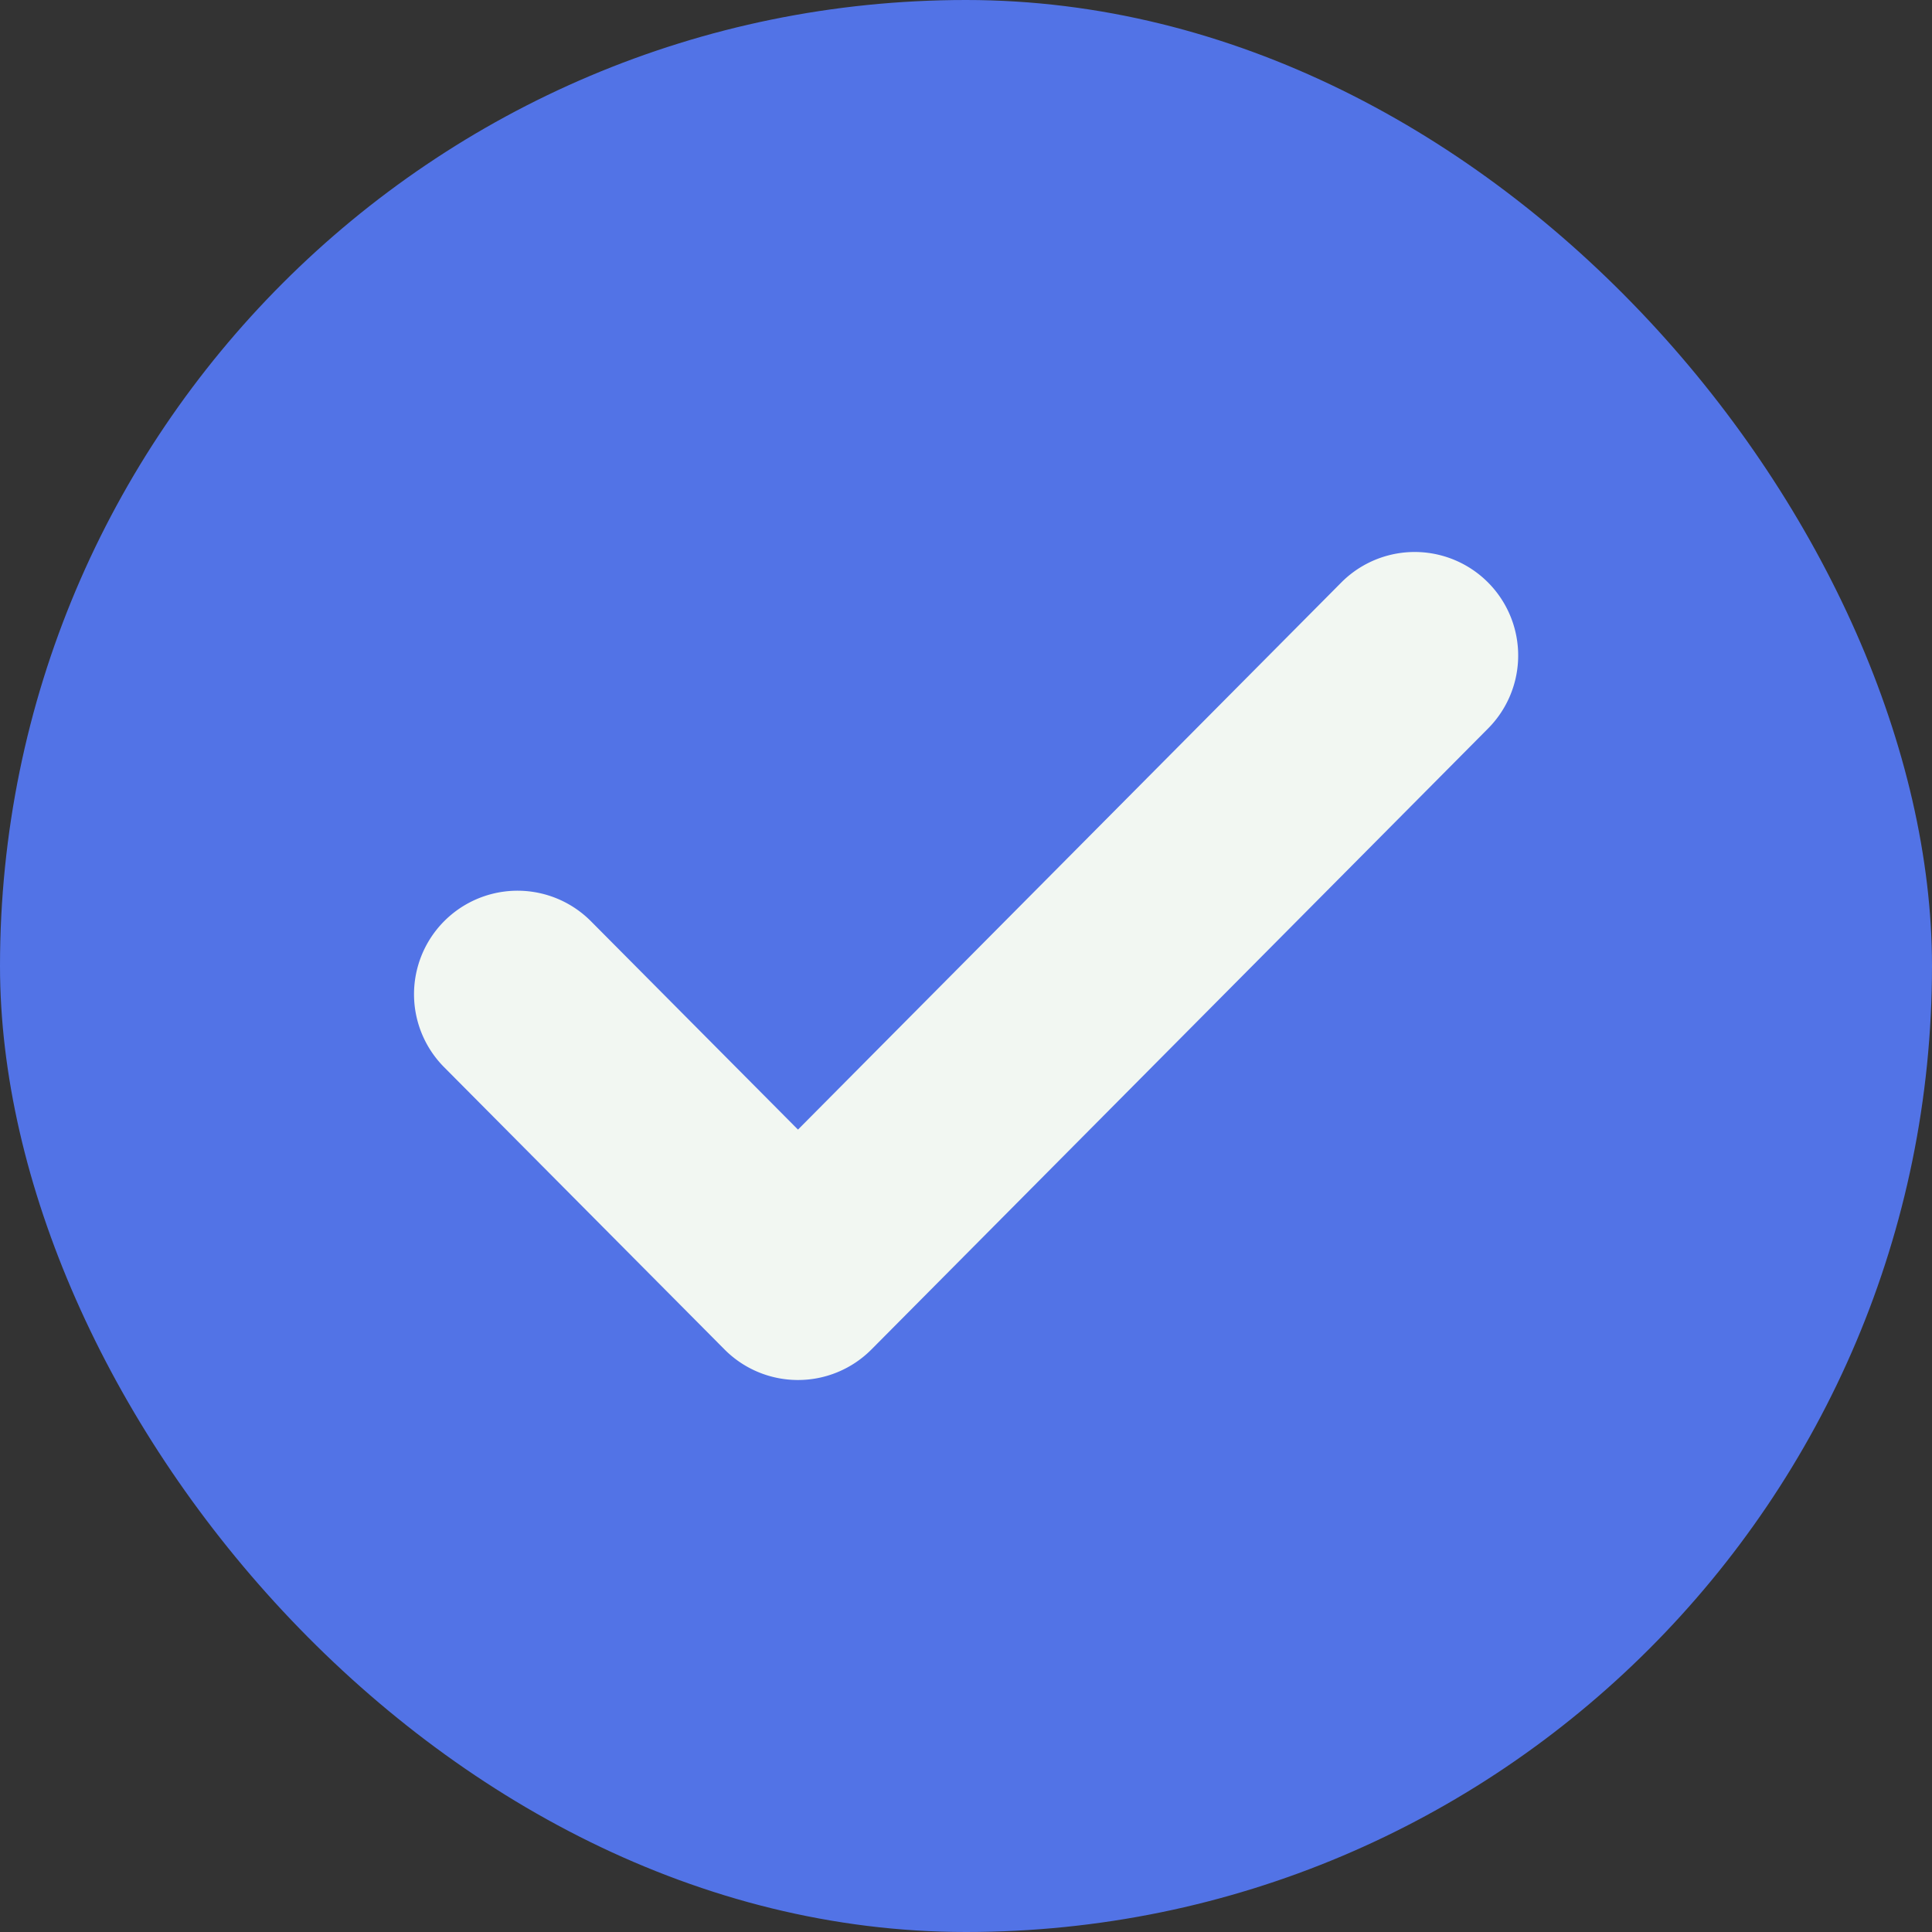 <svg xmlns="http://www.w3.org/2000/svg" width="28" height="28" viewBox="0 0 28 28"><rect x="0" y="0" width="28" height="28" fill="#333333" stroke="none"/><g transform="translate(-38 -428)"><rect width="28" height="28" rx="14" transform="translate(38 428)" fill="#5273e6"/><path d="M10.062,19.5A1.5,1.5,0,0,1,9,19.057L4.936,14.966a1.5,1.5,0,0,1,2.129-2.114l3,3.019,7.873-7.928a1.5,1.5,0,0,1,2.129,2.114l-8.937,9A1.5,1.5,0,0,1,10.062,19.5Z" transform="translate(39.5 428.5)" fill="#f2f7f2"/></g></svg>